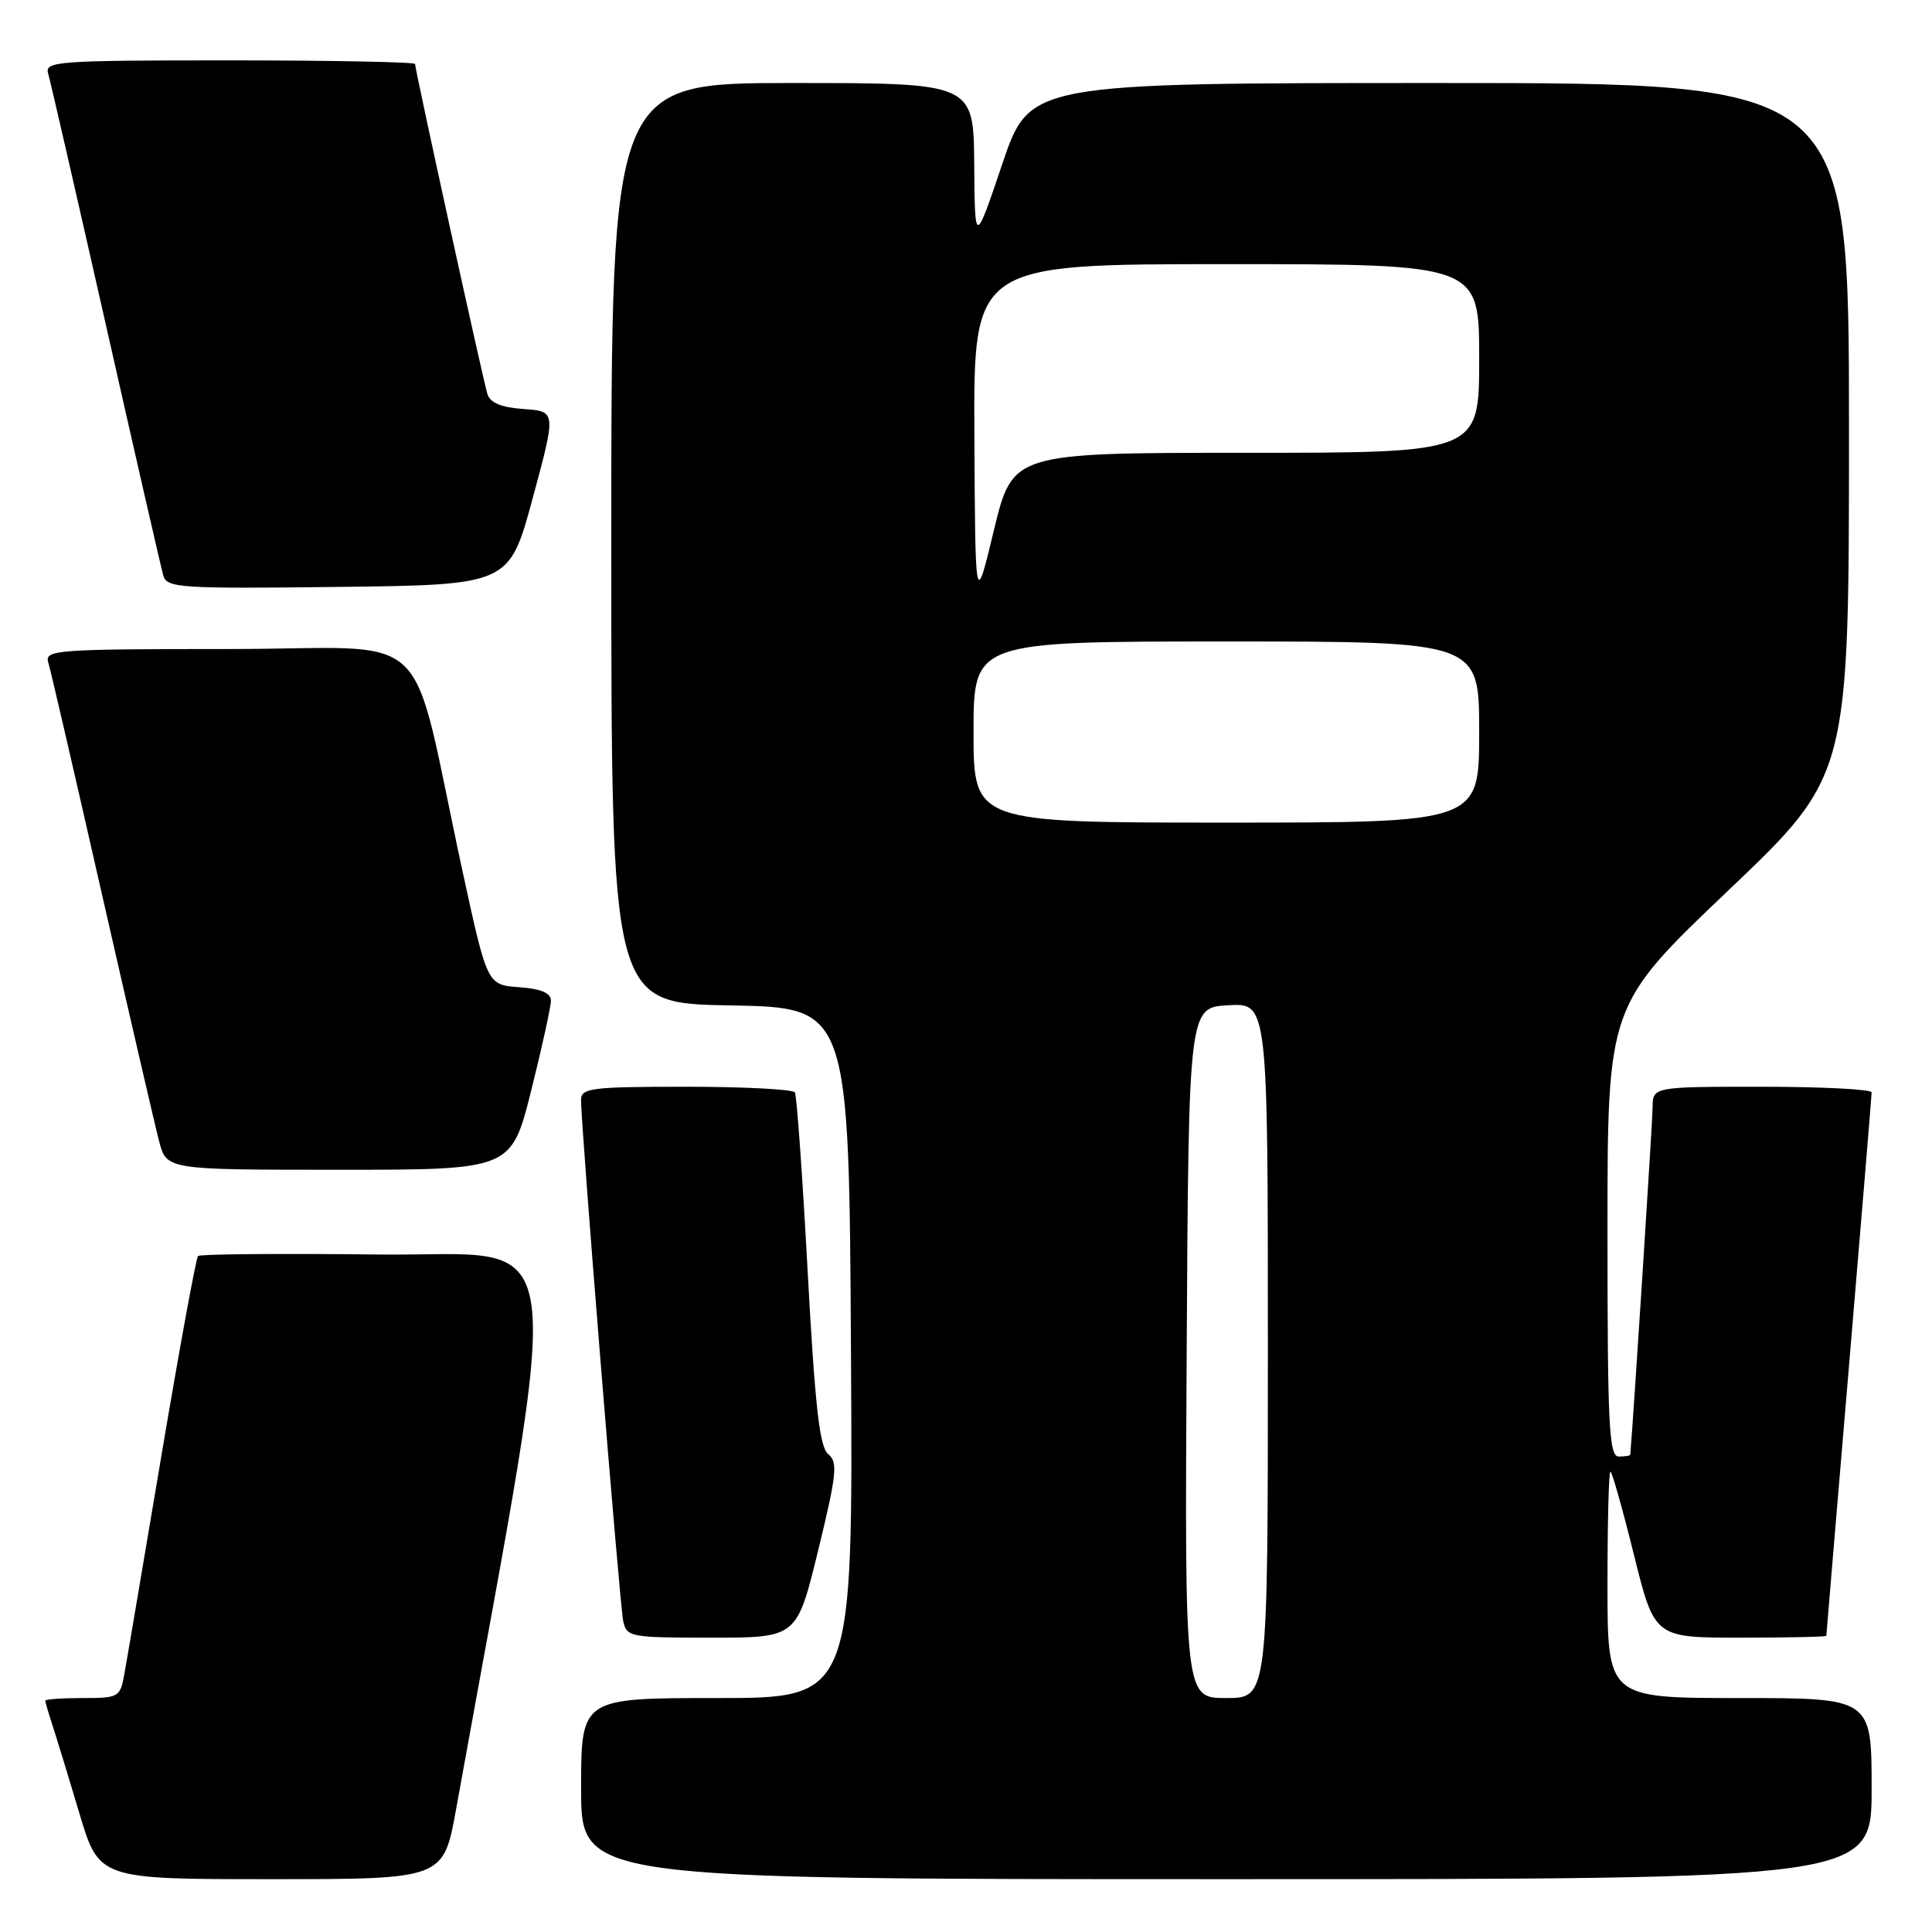 <?xml version="1.0" encoding="UTF-8" standalone="no"?>
<!DOCTYPE svg PUBLIC "-//W3C//DTD SVG 1.1//EN" "http://www.w3.org/Graphics/SVG/1.1/DTD/svg11.dtd" >
<svg xmlns="http://www.w3.org/2000/svg" xmlns:xlink="http://www.w3.org/1999/xlink" version="1.1" viewBox="0 0 256 256">
 <g >
 <path fill="currentColor"
d=" M 60.43 239.75 C 74.95 159.30 75.96 166.53 50.17 166.23 C 37.27 166.08 26.49 166.17 26.24 166.43 C 25.98 166.69 23.81 178.51 21.42 192.70 C 19.03 206.89 16.82 219.96 16.49 221.75 C 15.93 224.90 15.76 225.00 10.95 225.00 C 8.23 225.00 6.00 225.16 6.00 225.35 C 6.00 225.54 6.43 227.01 6.95 228.60 C 7.47 230.20 9.08 235.44 10.51 240.25 C 13.12 249.00 13.12 249.00 35.94 249.00 C 58.76 249.00 58.76 249.00 60.43 239.75 Z  M 248.00 237.00 C 248.00 225.00 248.00 225.00 230.50 225.00 C 213.00 225.00 213.00 225.00 213.00 210.00 C 213.00 201.75 213.17 195.00 213.39 195.00 C 213.60 195.00 215.00 199.95 216.50 206.00 C 219.23 217.00 219.23 217.00 230.61 217.00 C 236.88 217.00 242.00 216.89 242.00 216.75 C 242.00 216.61 243.35 200.53 245.00 181.00 C 246.65 161.47 248.00 145.16 248.00 144.75 C 248.00 144.34 241.47 144.00 233.50 144.00 C 219.00 144.00 219.00 144.00 218.98 146.75 C 218.96 148.67 216.46 187.61 216.02 192.75 C 216.01 192.89 215.32 193.00 214.50 193.00 C 213.20 193.00 213.00 189.01 213.00 163.12 C 213.00 133.23 213.00 133.23 229.00 118.00 C 245.00 102.77 245.00 102.77 245.00 56.88 C 245.00 11.00 245.00 11.00 190.72 11.00 C 136.43 11.00 136.43 11.00 132.80 21.75 C 129.17 32.50 129.17 32.50 129.09 21.75 C 129.00 11.00 129.00 11.00 105.00 11.00 C 81.00 11.00 81.00 11.00 81.00 71.97 C 81.00 132.95 81.00 132.95 96.75 133.22 C 112.50 133.50 112.50 133.50 112.76 179.25 C 113.02 225.00 113.02 225.00 95.01 225.00 C 77.00 225.00 77.00 225.00 77.00 237.00 C 77.00 249.00 77.00 249.00 162.50 249.00 C 248.00 249.00 248.00 249.00 248.00 237.00 Z  M 108.41 205.44 C 110.87 195.35 111.04 193.73 109.75 192.69 C 108.60 191.76 108.00 186.46 107.02 168.50 C 106.34 155.85 105.57 145.16 105.33 144.75 C 105.08 144.34 98.61 144.00 90.94 144.00 C 78.33 144.00 77.00 144.17 76.99 145.75 C 76.97 149.06 82.10 212.50 82.57 214.75 C 83.02 216.92 83.43 217.00 94.31 217.00 C 105.59 217.00 105.59 217.00 108.41 205.44 Z  M 70.38 144.53 C 71.82 138.77 73.00 133.40 73.00 132.59 C 73.00 131.57 71.69 131.02 68.78 130.81 C 64.56 130.50 64.56 130.50 61.30 115.50 C 54.05 82.07 58.17 86.00 30.36 86.00 C 7.50 86.00 5.90 86.12 6.39 87.75 C 6.69 88.71 9.89 102.55 13.51 118.50 C 17.14 134.45 20.55 149.19 21.09 151.25 C 22.08 155.00 22.08 155.00 44.92 155.00 C 67.75 155.00 67.75 155.00 70.38 144.53 Z  M 70.59 66.00 C 73.70 54.50 73.70 54.50 69.40 54.20 C 66.41 53.99 64.94 53.38 64.58 52.20 C 64.00 50.33 55.00 9.25 55.00 8.48 C 55.00 8.22 43.94 8.00 30.43 8.00 C 7.50 8.00 5.90 8.12 6.38 9.75 C 6.67 10.71 10.10 25.67 14.02 43.00 C 17.93 60.33 21.36 75.30 21.64 76.27 C 22.11 77.90 23.86 78.02 44.81 77.77 C 67.48 77.50 67.48 77.50 70.59 66.00 Z  M 157.24 179.25 C 157.50 133.50 157.50 133.50 162.75 133.20 C 168.00 132.90 168.00 132.90 168.00 178.95 C 168.00 225.00 168.00 225.00 162.49 225.00 C 156.98 225.00 156.98 225.00 157.24 179.25 Z  M 129.00 97.00 C 129.00 85.00 129.00 85.00 162.50 85.00 C 196.00 85.00 196.00 85.00 196.00 97.00 C 196.00 109.00 196.00 109.00 162.50 109.00 C 129.00 109.00 129.00 109.00 129.00 97.00 Z  M 129.11 57.75 C 129.00 35.00 129.00 35.00 162.50 35.00 C 196.00 35.00 196.00 35.00 196.00 47.50 C 196.00 60.00 196.00 60.00 165.09 60.00 C 134.18 60.00 134.18 60.00 131.70 70.25 C 129.23 80.50 129.23 80.50 129.11 57.75 Z "/>
</g>
</svg>